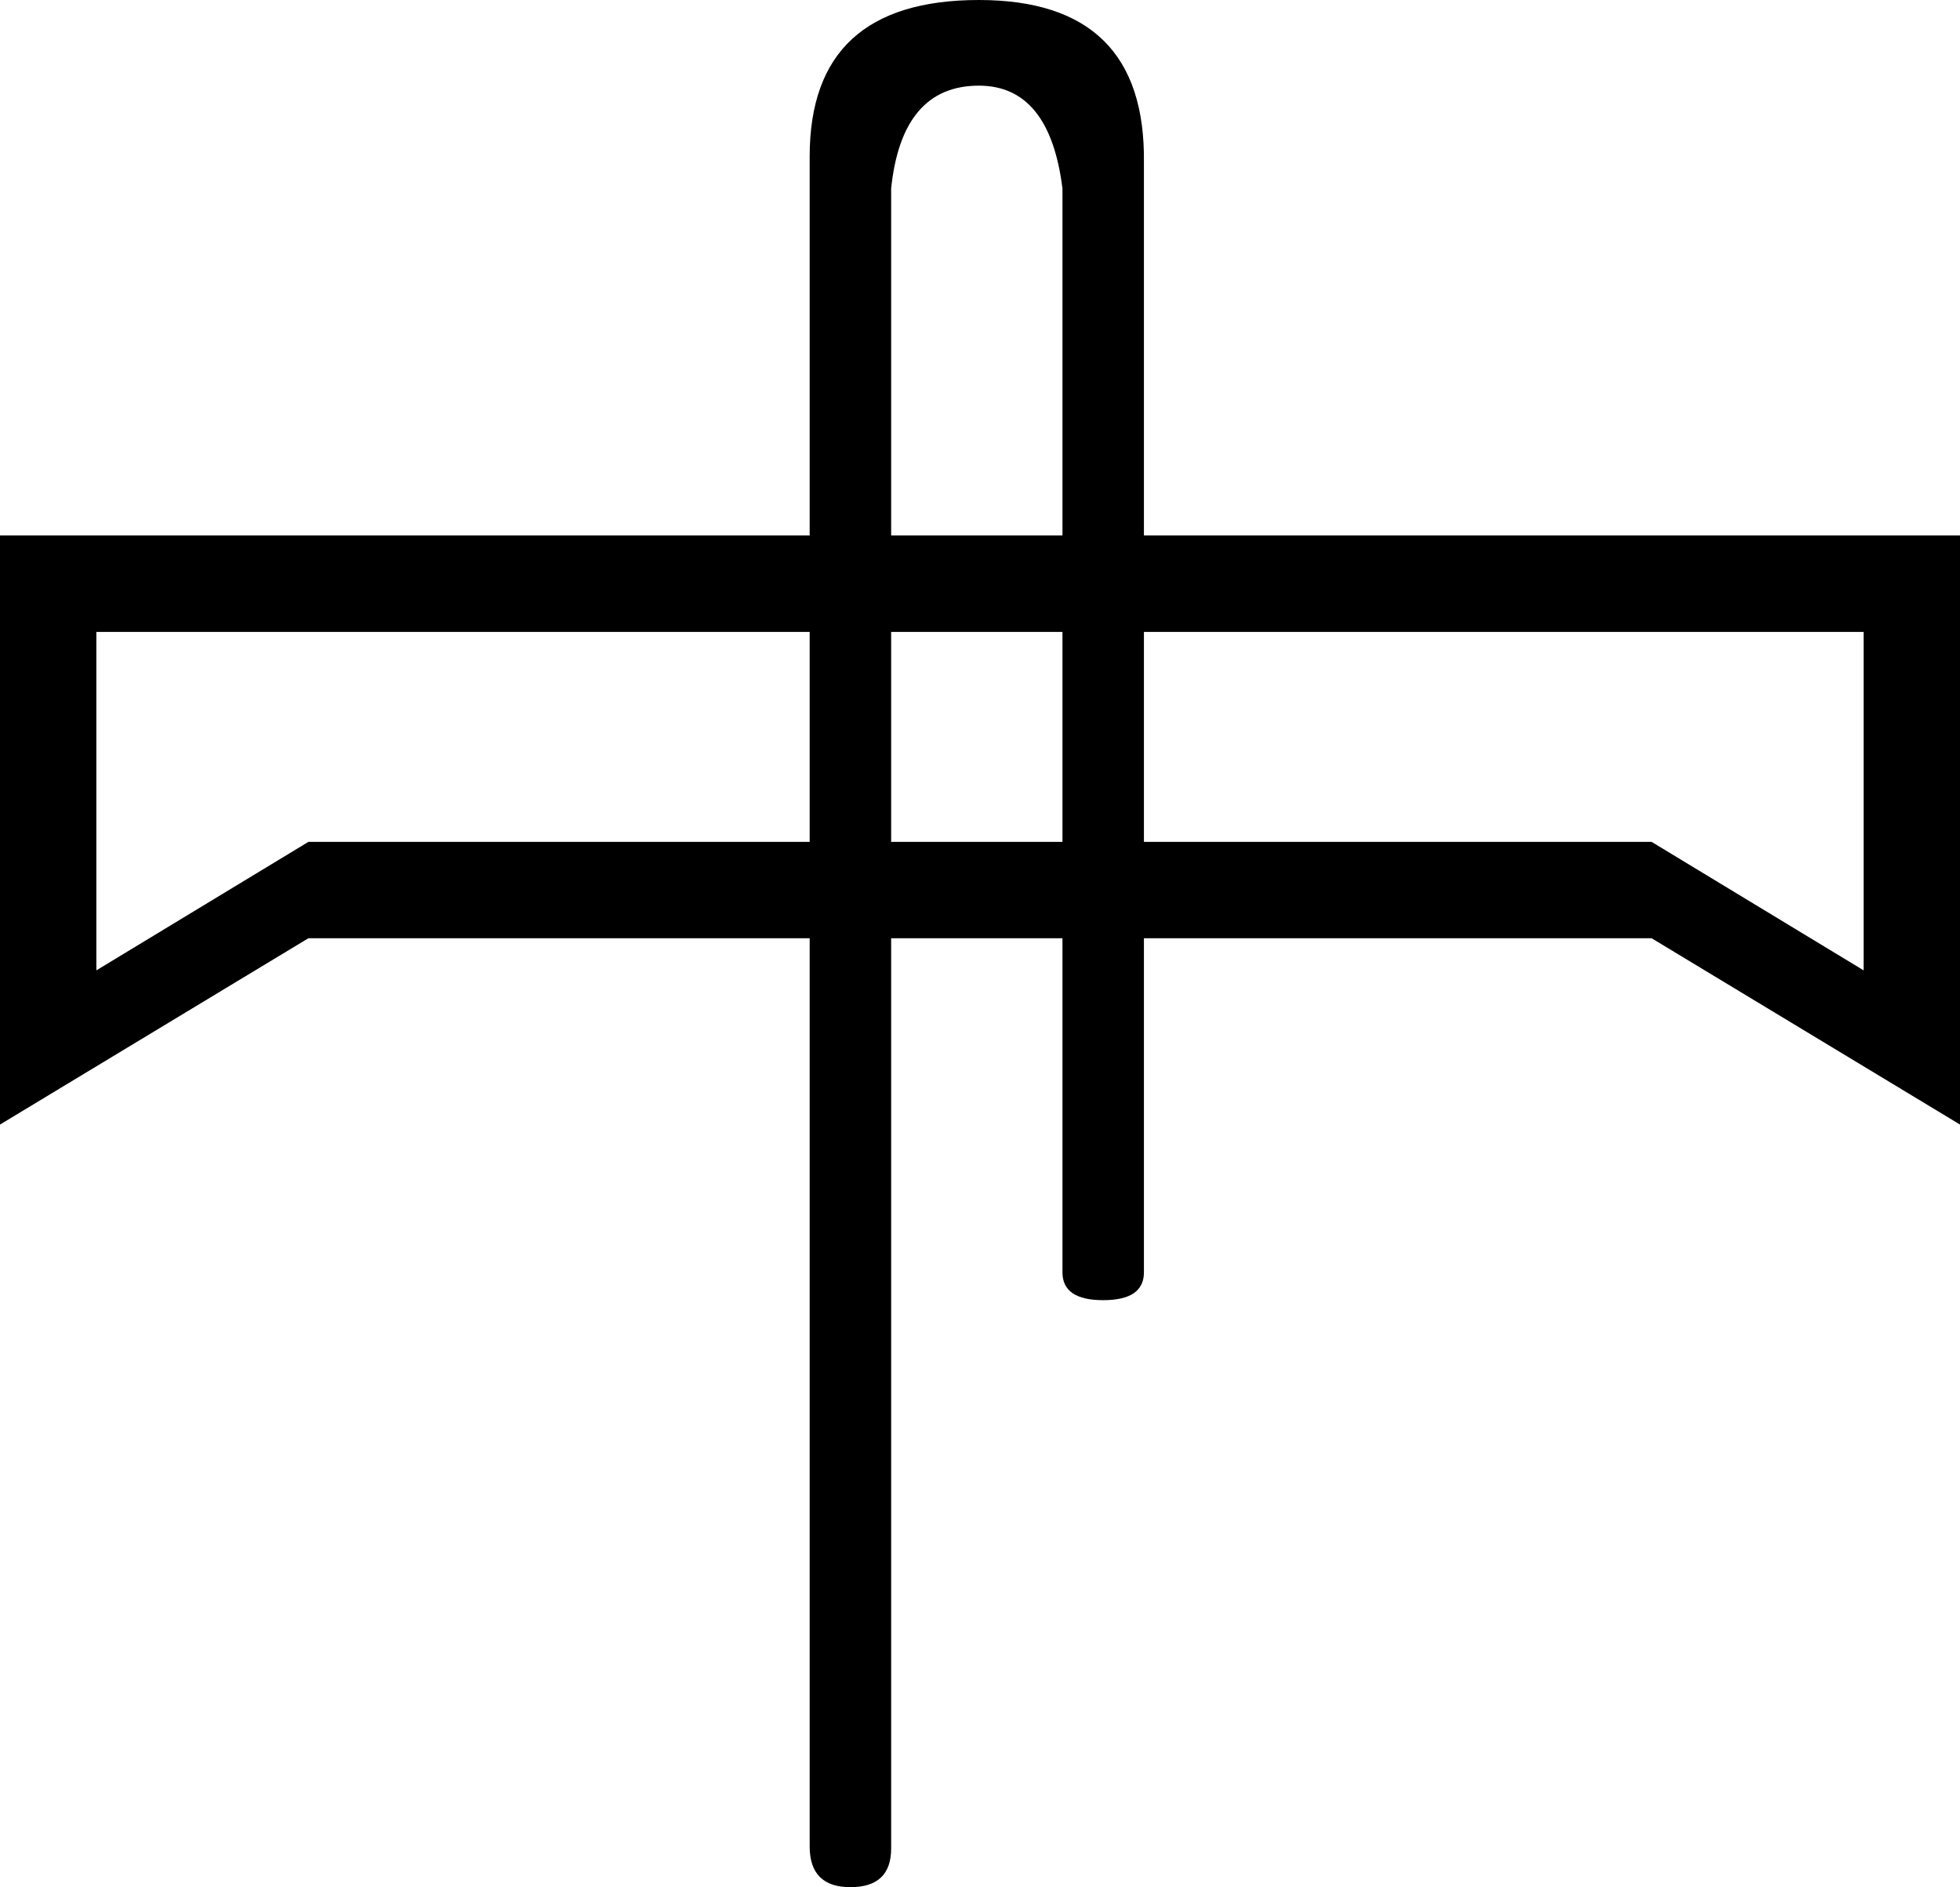 <?xml version='1.0' encoding ='UTF-8' standalone='yes'?>
<svg width='18.671' height='17.978' xmlns='http://www.w3.org/2000/svg' xmlns:xlink='http://www.w3.org/1999/xlink' xmlns:inkscape='http://www.inkscape.org/namespaces/inkscape'>
<path style='fill:#000000; stroke:none' d=' M 10.897 12.121  Q 10.897 12.386 10.509 12.386  Q 10.121 12.386 10.121 12.121  L 10.121 1.796  Q 9.999 0.816 9.325 0.816  Q 8.591 0.816 8.489 1.796  L 8.489 17.61  Q 8.489 17.978 8.101 17.978  Q 7.713 17.978 7.713 17.59  L 7.713 1.49  Q 7.713 0 9.325 0  Q 10.917 0 10.897 1.551  L 10.897 12.121  Z  M 17.753 6.02  L 0.918 6.02  L 0.918 9.244  L 2.938 8.02  L 15.733 8.02  L 17.753 9.244  L 17.753 6.02  Z  M 2.938 8.938  L 0 10.713  L 0 5.101  L 18.671 5.101  L 18.671 10.713  L 15.733 8.938  L 2.938 8.938  Z '/></svg>
